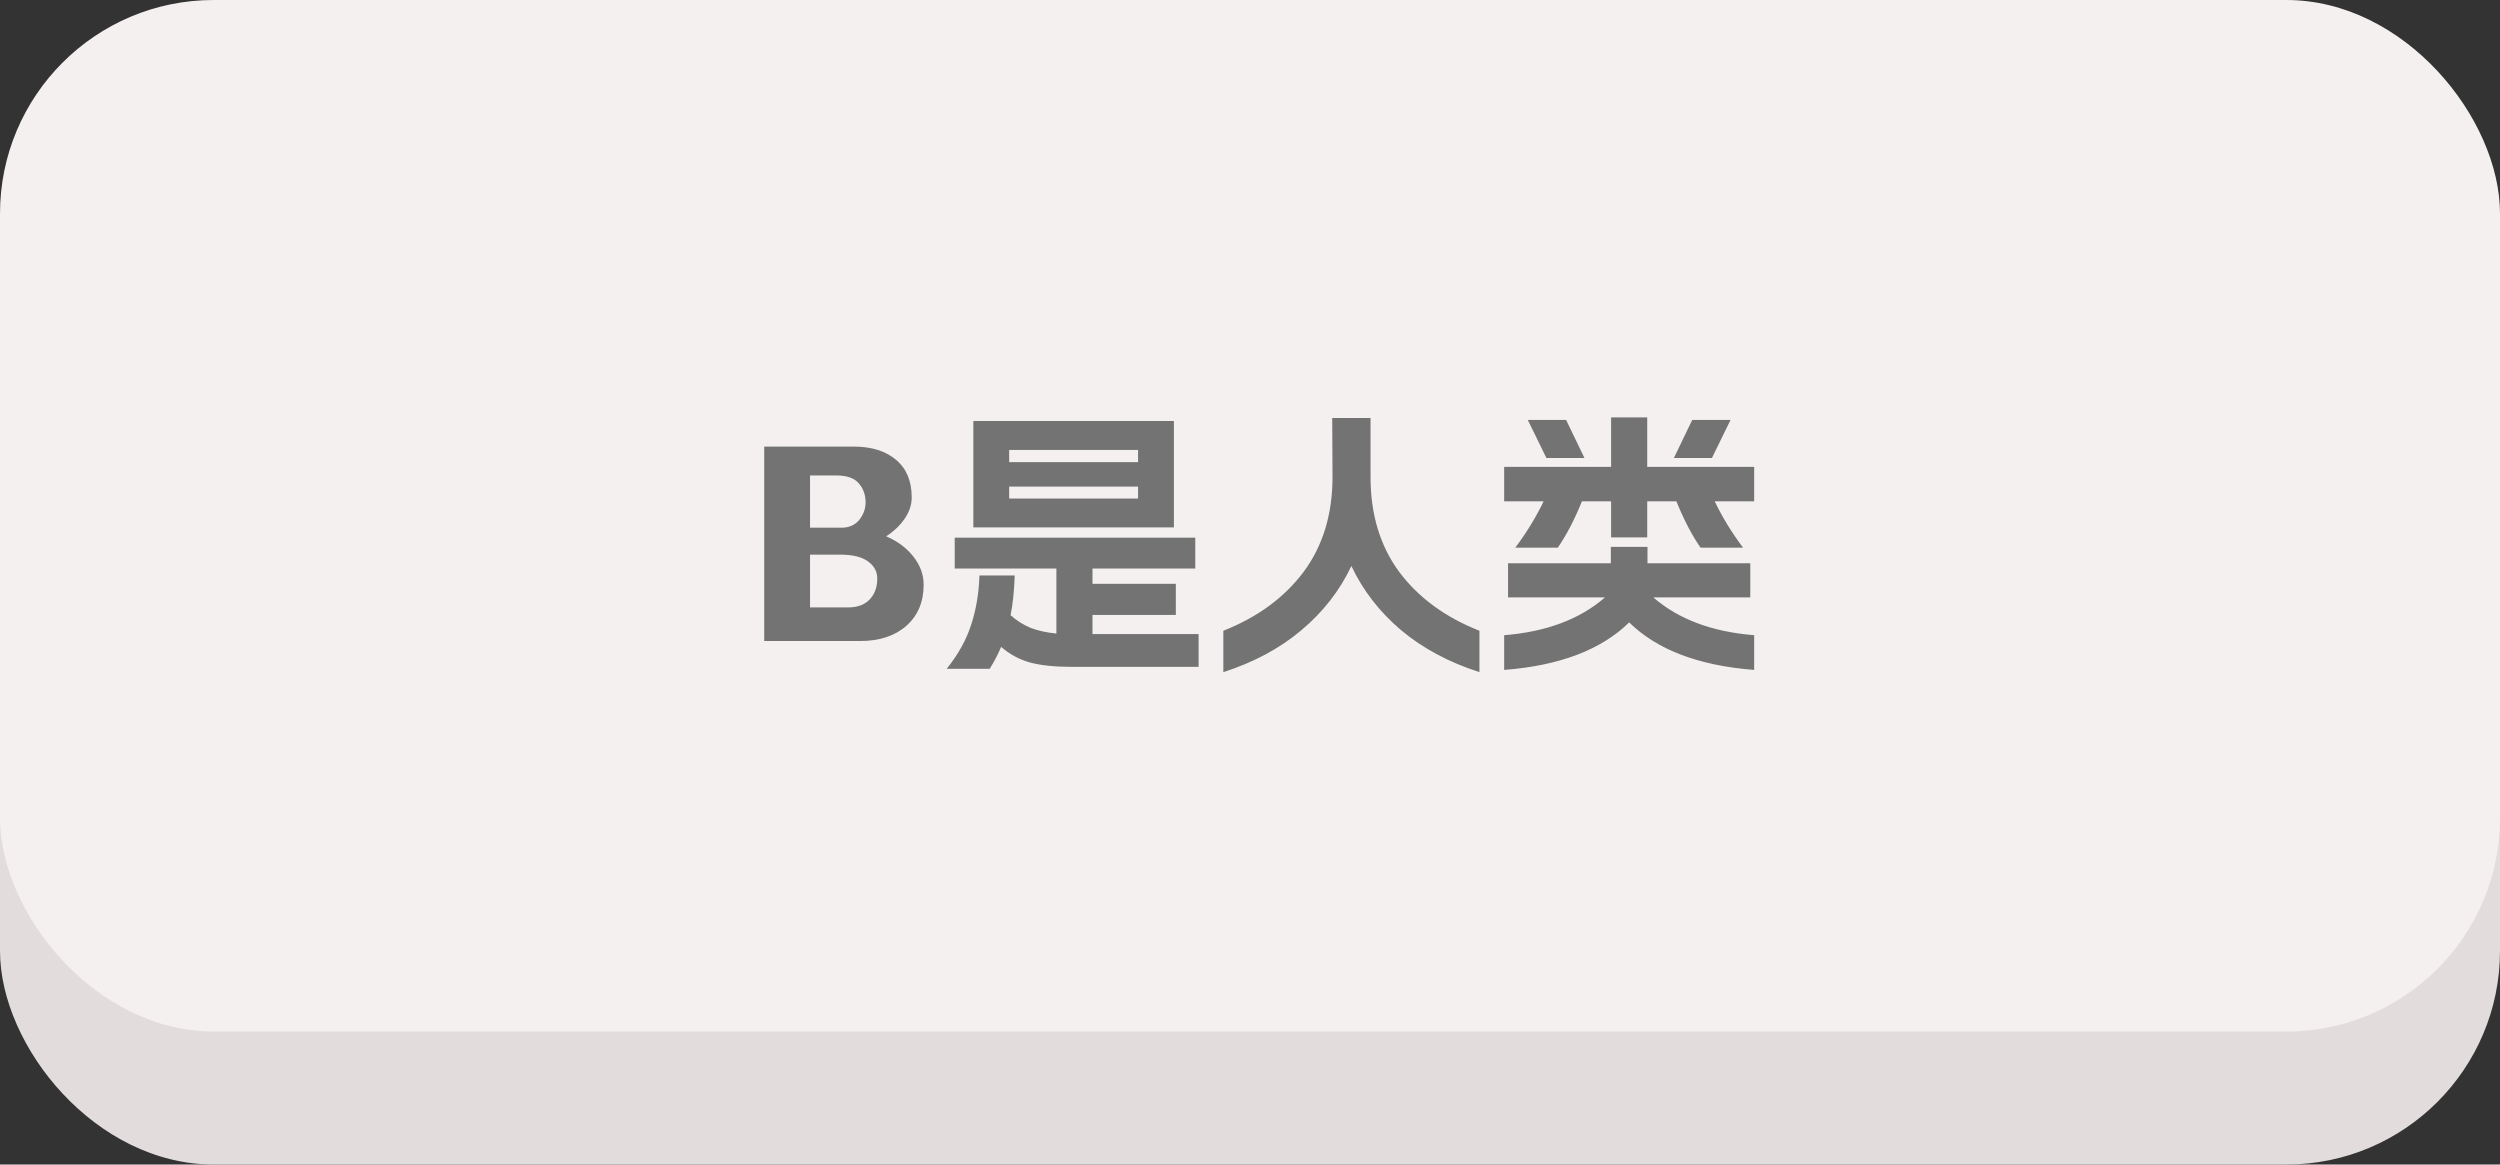 <svg width="234" height="109" viewBox="0 0 234 109" fill="none" xmlns="http://www.w3.org/2000/svg">
<rect x="0" y="0" width="234" height="109" fill="#333333" stroke="none"/>
<rect y="12.448" width="234" height="96.552" rx="20" fill="#E2DCDC"/>
<rect width="234" height="96.552" rx="20" fill="#F5F0F0"/>
<path d="M71.53 41.8H79.902C81.584 41.8 82.909 42.216 83.88 43.048C84.851 43.863 85.336 45.033 85.336 46.558C85.336 47.234 85.12 47.893 84.686 48.534C84.253 49.175 83.672 49.73 82.944 50.198C84.001 50.649 84.851 51.281 85.492 52.096C86.133 52.911 86.454 53.786 86.454 54.722C86.454 56.334 85.917 57.617 84.842 58.57C83.767 59.523 82.32 60 80.5 60H71.53V41.8ZM79.382 56.854C80.249 56.854 80.916 56.611 81.384 56.126C81.87 55.623 82.112 54.965 82.112 54.15C82.112 53.491 81.817 52.954 81.228 52.538C80.656 52.122 79.79 51.914 78.628 51.914H75.82V56.854H79.382ZM78.758 49.392C79.469 49.392 80.023 49.149 80.422 48.664C80.821 48.161 81.02 47.615 81.02 47.026C81.02 46.333 80.812 45.743 80.396 45.258C79.98 44.755 79.278 44.504 78.29 44.504H75.82V49.392H78.758ZM109.876 39.408V49.366H91.104V39.408H109.876ZM88.608 62.6C89.682 61.265 90.445 59.896 90.896 58.492C91.364 57.071 91.624 55.528 91.676 53.864H94.978C94.926 55.355 94.796 56.594 94.588 57.582C95.177 58.102 95.81 58.501 96.486 58.778C97.179 59.038 97.976 59.211 98.878 59.298V53.214H89.362V50.328H111.878V53.214H102.258V54.644H110.058V57.556H102.258V59.35H112.19V62.418H100.308C98.696 62.418 97.387 62.279 96.382 62.002C95.394 61.725 94.501 61.239 93.704 60.546C93.444 61.187 93.088 61.872 92.638 62.6H88.608ZM106.522 46.662V45.544H94.458V46.662H106.522ZM106.522 43.256V42.112H94.458V43.256H106.522ZM114.504 59.038C117.71 57.773 120.215 55.935 122.018 53.526C123.82 51.099 124.722 48.144 124.722 44.66L124.696 39.122H128.284V44.66C128.284 48.144 129.176 51.099 130.962 53.526C132.764 55.935 135.269 57.773 138.476 59.038V62.912C135.616 61.993 133.172 60.685 131.144 58.986C129.133 57.287 127.582 55.285 126.49 52.98C125.398 55.285 123.838 57.287 121.81 58.986C119.799 60.685 117.364 61.993 114.504 62.912V59.038ZM164.19 62.704C159.007 62.305 155.107 60.823 152.49 58.258C149.872 60.823 145.972 62.305 140.79 62.704V59.454C144.724 59.142 147.87 57.963 150.228 55.918H141.154V52.72H150.774V51.186H154.206V52.72H163.826V55.918H154.752C157.109 57.963 160.255 59.142 164.19 59.454V62.704ZM140.79 43.698H150.8V39.07H154.18V43.698H164.19V46.922H160.498C161.191 48.378 162.075 49.825 163.15 51.264H159.172C158.357 50.085 157.603 48.638 156.91 46.922H154.18V50.302H150.8V46.922H148.07C147.376 48.638 146.622 50.085 145.808 51.264H141.83C142.904 49.825 143.788 48.378 144.482 46.922H140.79V43.698ZM146.588 39.304L148.304 42.866H144.742L143 39.304H146.588ZM158.392 39.304H161.98L160.238 42.866H156.676L158.392 39.304Z" fill="#737373"/>
</svg>

